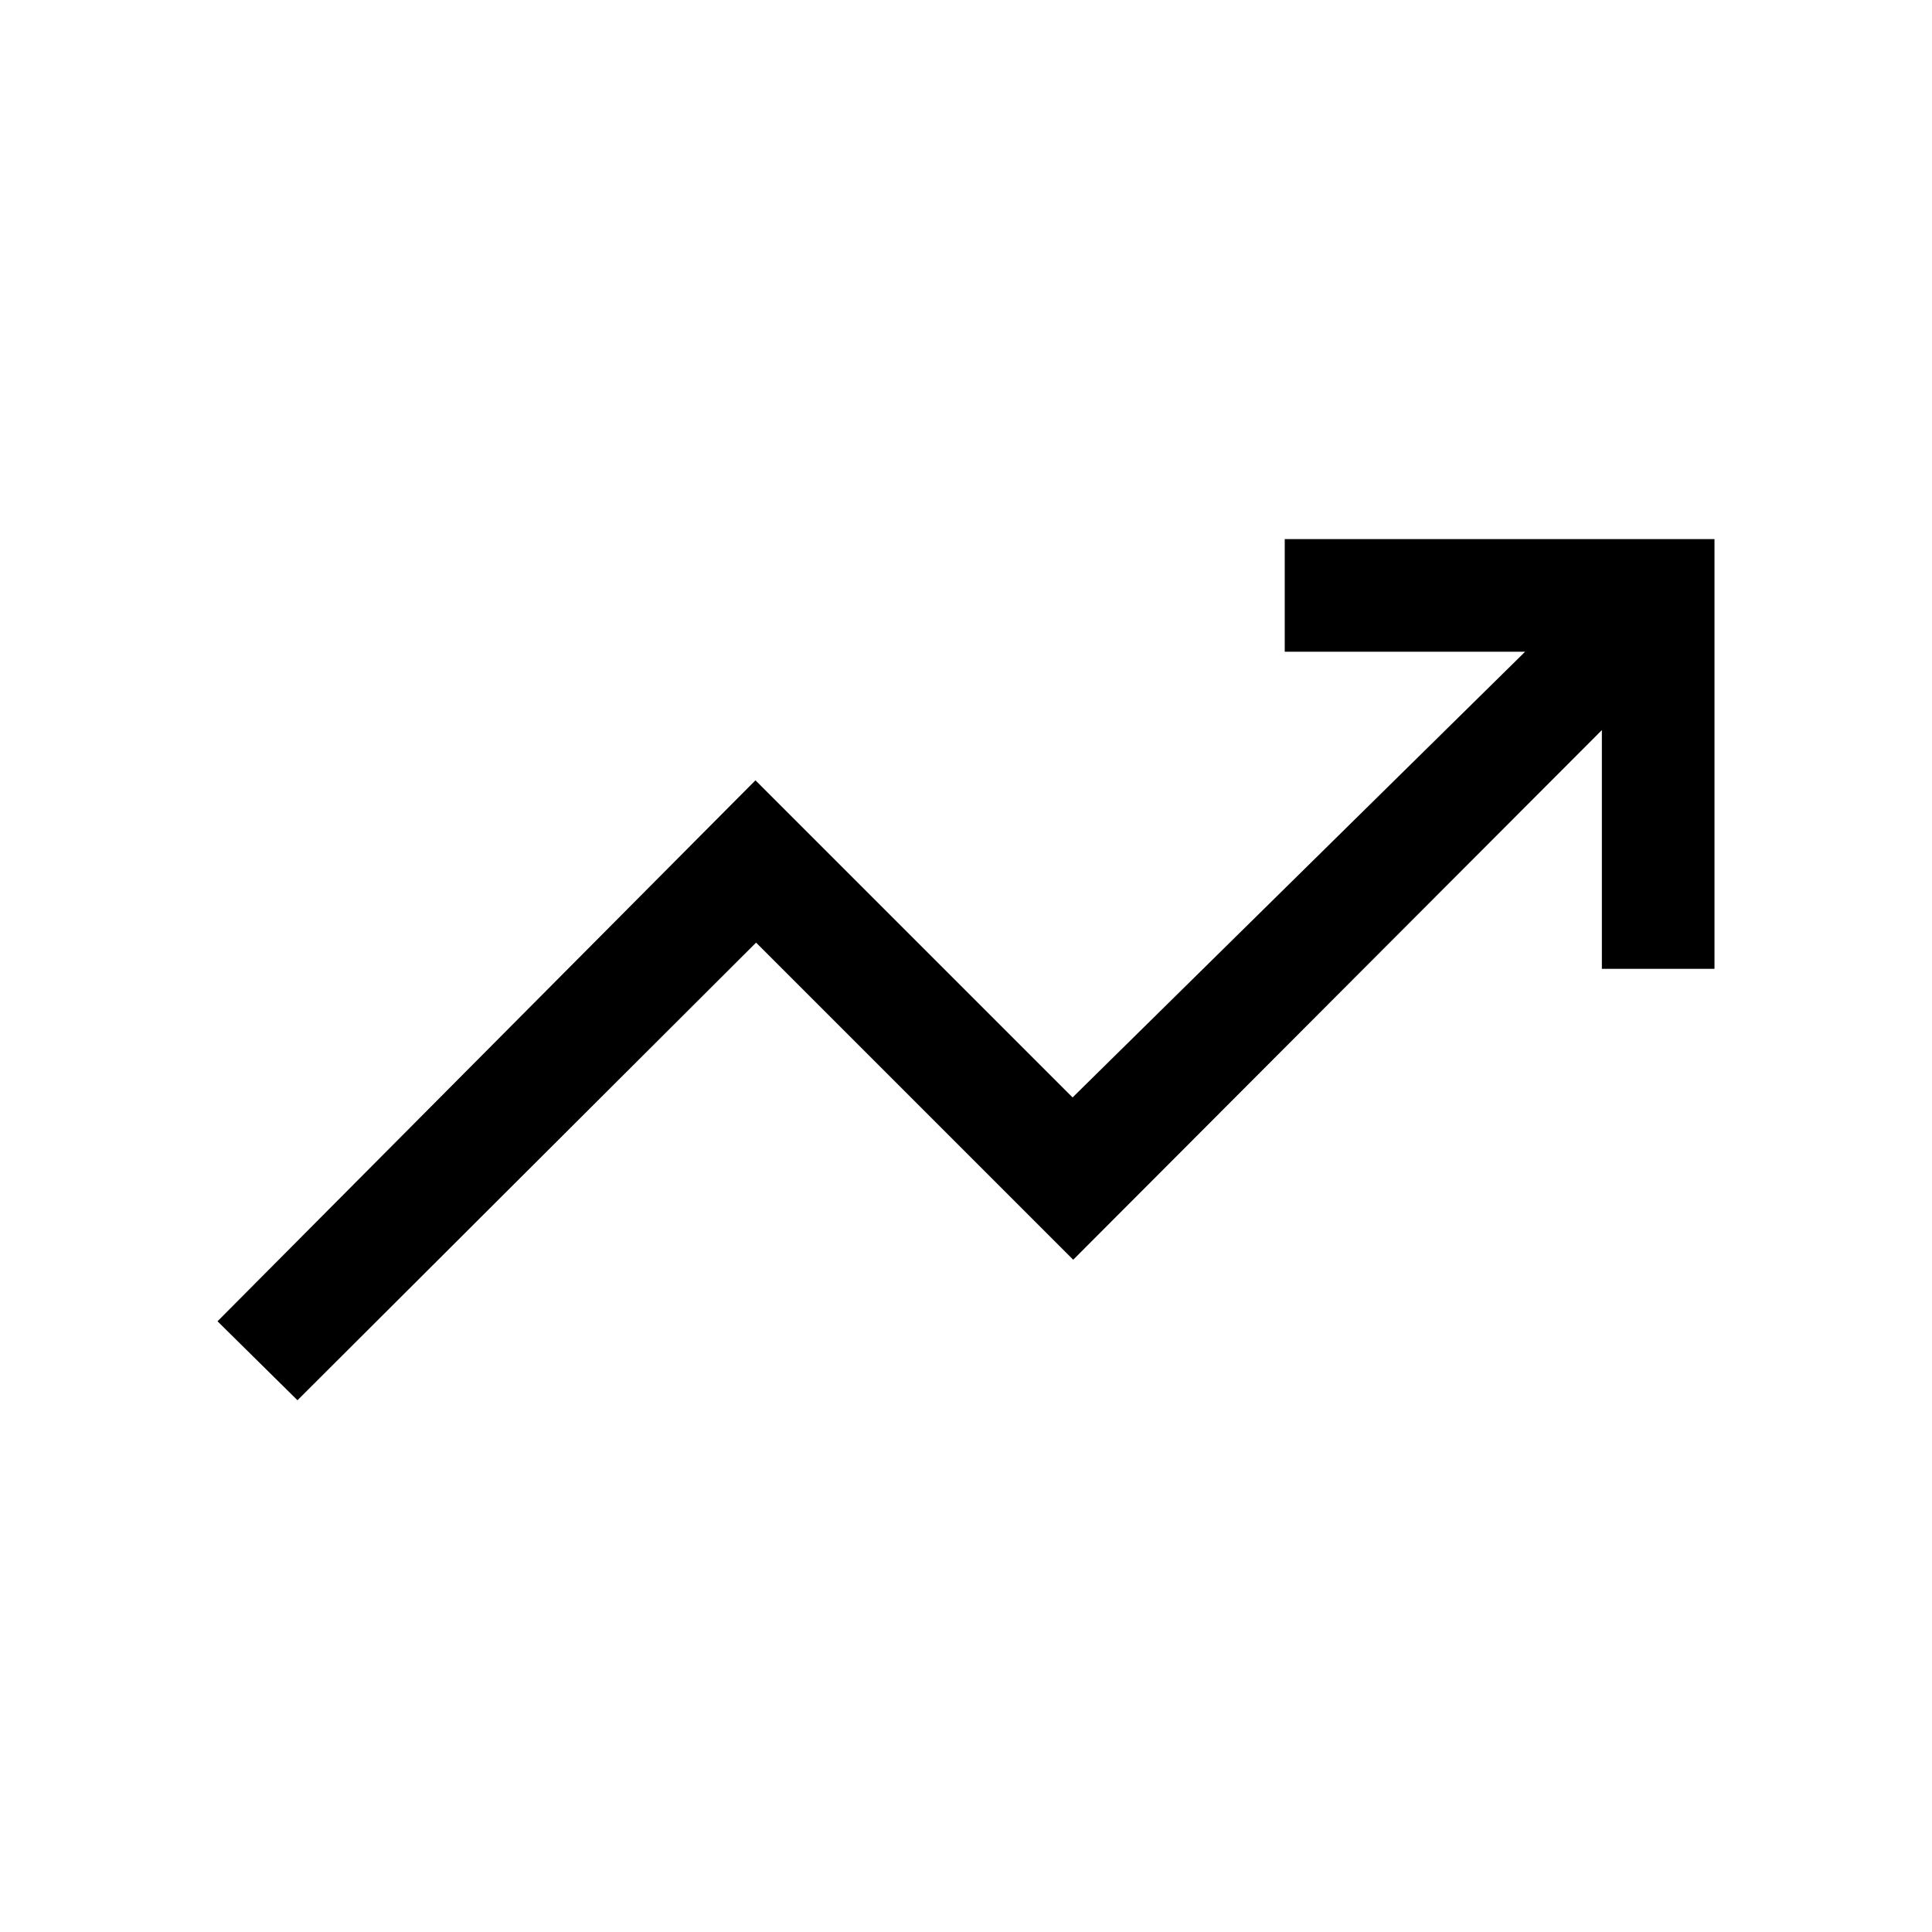 <svg xmlns="http://www.w3.org/2000/svg" height="24" viewBox="0 -960 960 960" width="24"><path d="m147.81-264.23-39.73-39.23 267.3-268.81 157.58 157.58 224.85-221.46H638.38v-55.96h213.54v213.53h-55.96v-118.65L533.27-334.04 375.69-491.62 147.81-264.23Z"/></svg>